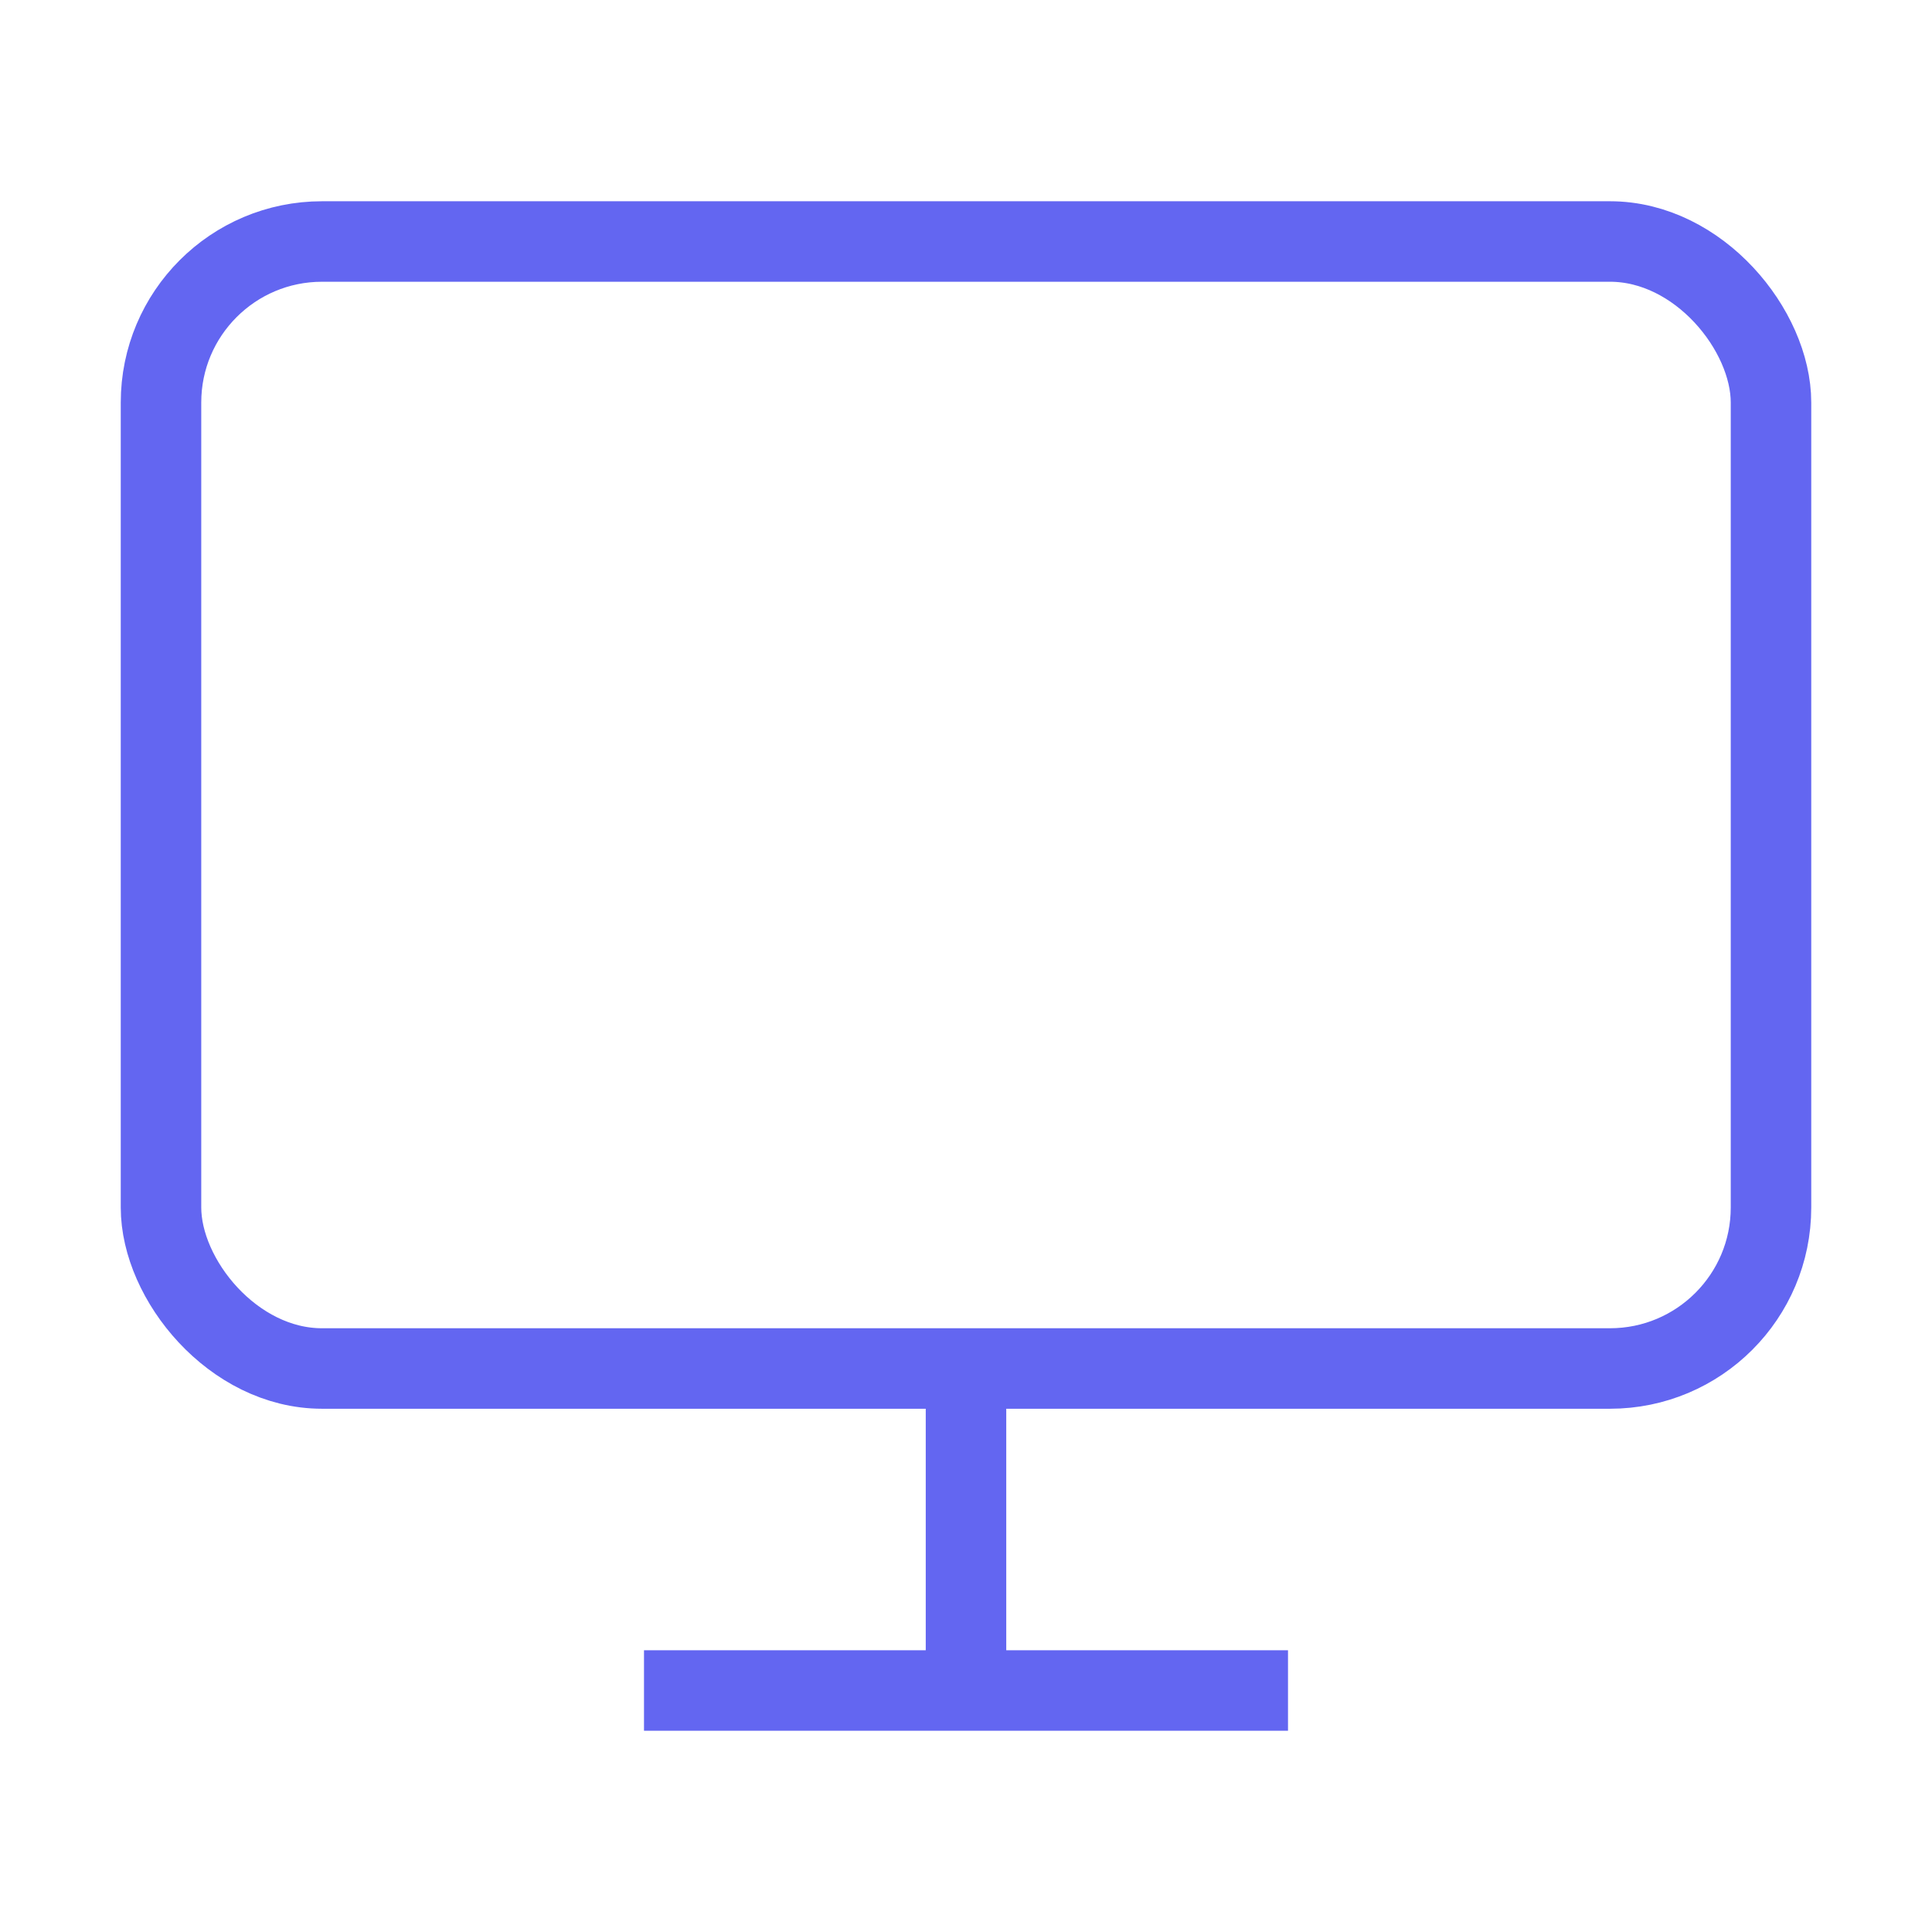 <svg width="18" height="18" viewBox="0 0 24 24" fill="none" xmlns="http://www.w3.org/2000/svg">
  <rect x="2" y="3" width="20" height="14" rx="2" ry="2" stroke="#6366f1" strokeWidth="2" />
  <line x1="8" y1="21" x2="16" y2="21" stroke="#6366f1" strokeWidth="2" />
  <line x1="12" y1="17" x2="12" y2="21" stroke="#6366f1" strokeWidth="2" />
</svg> 